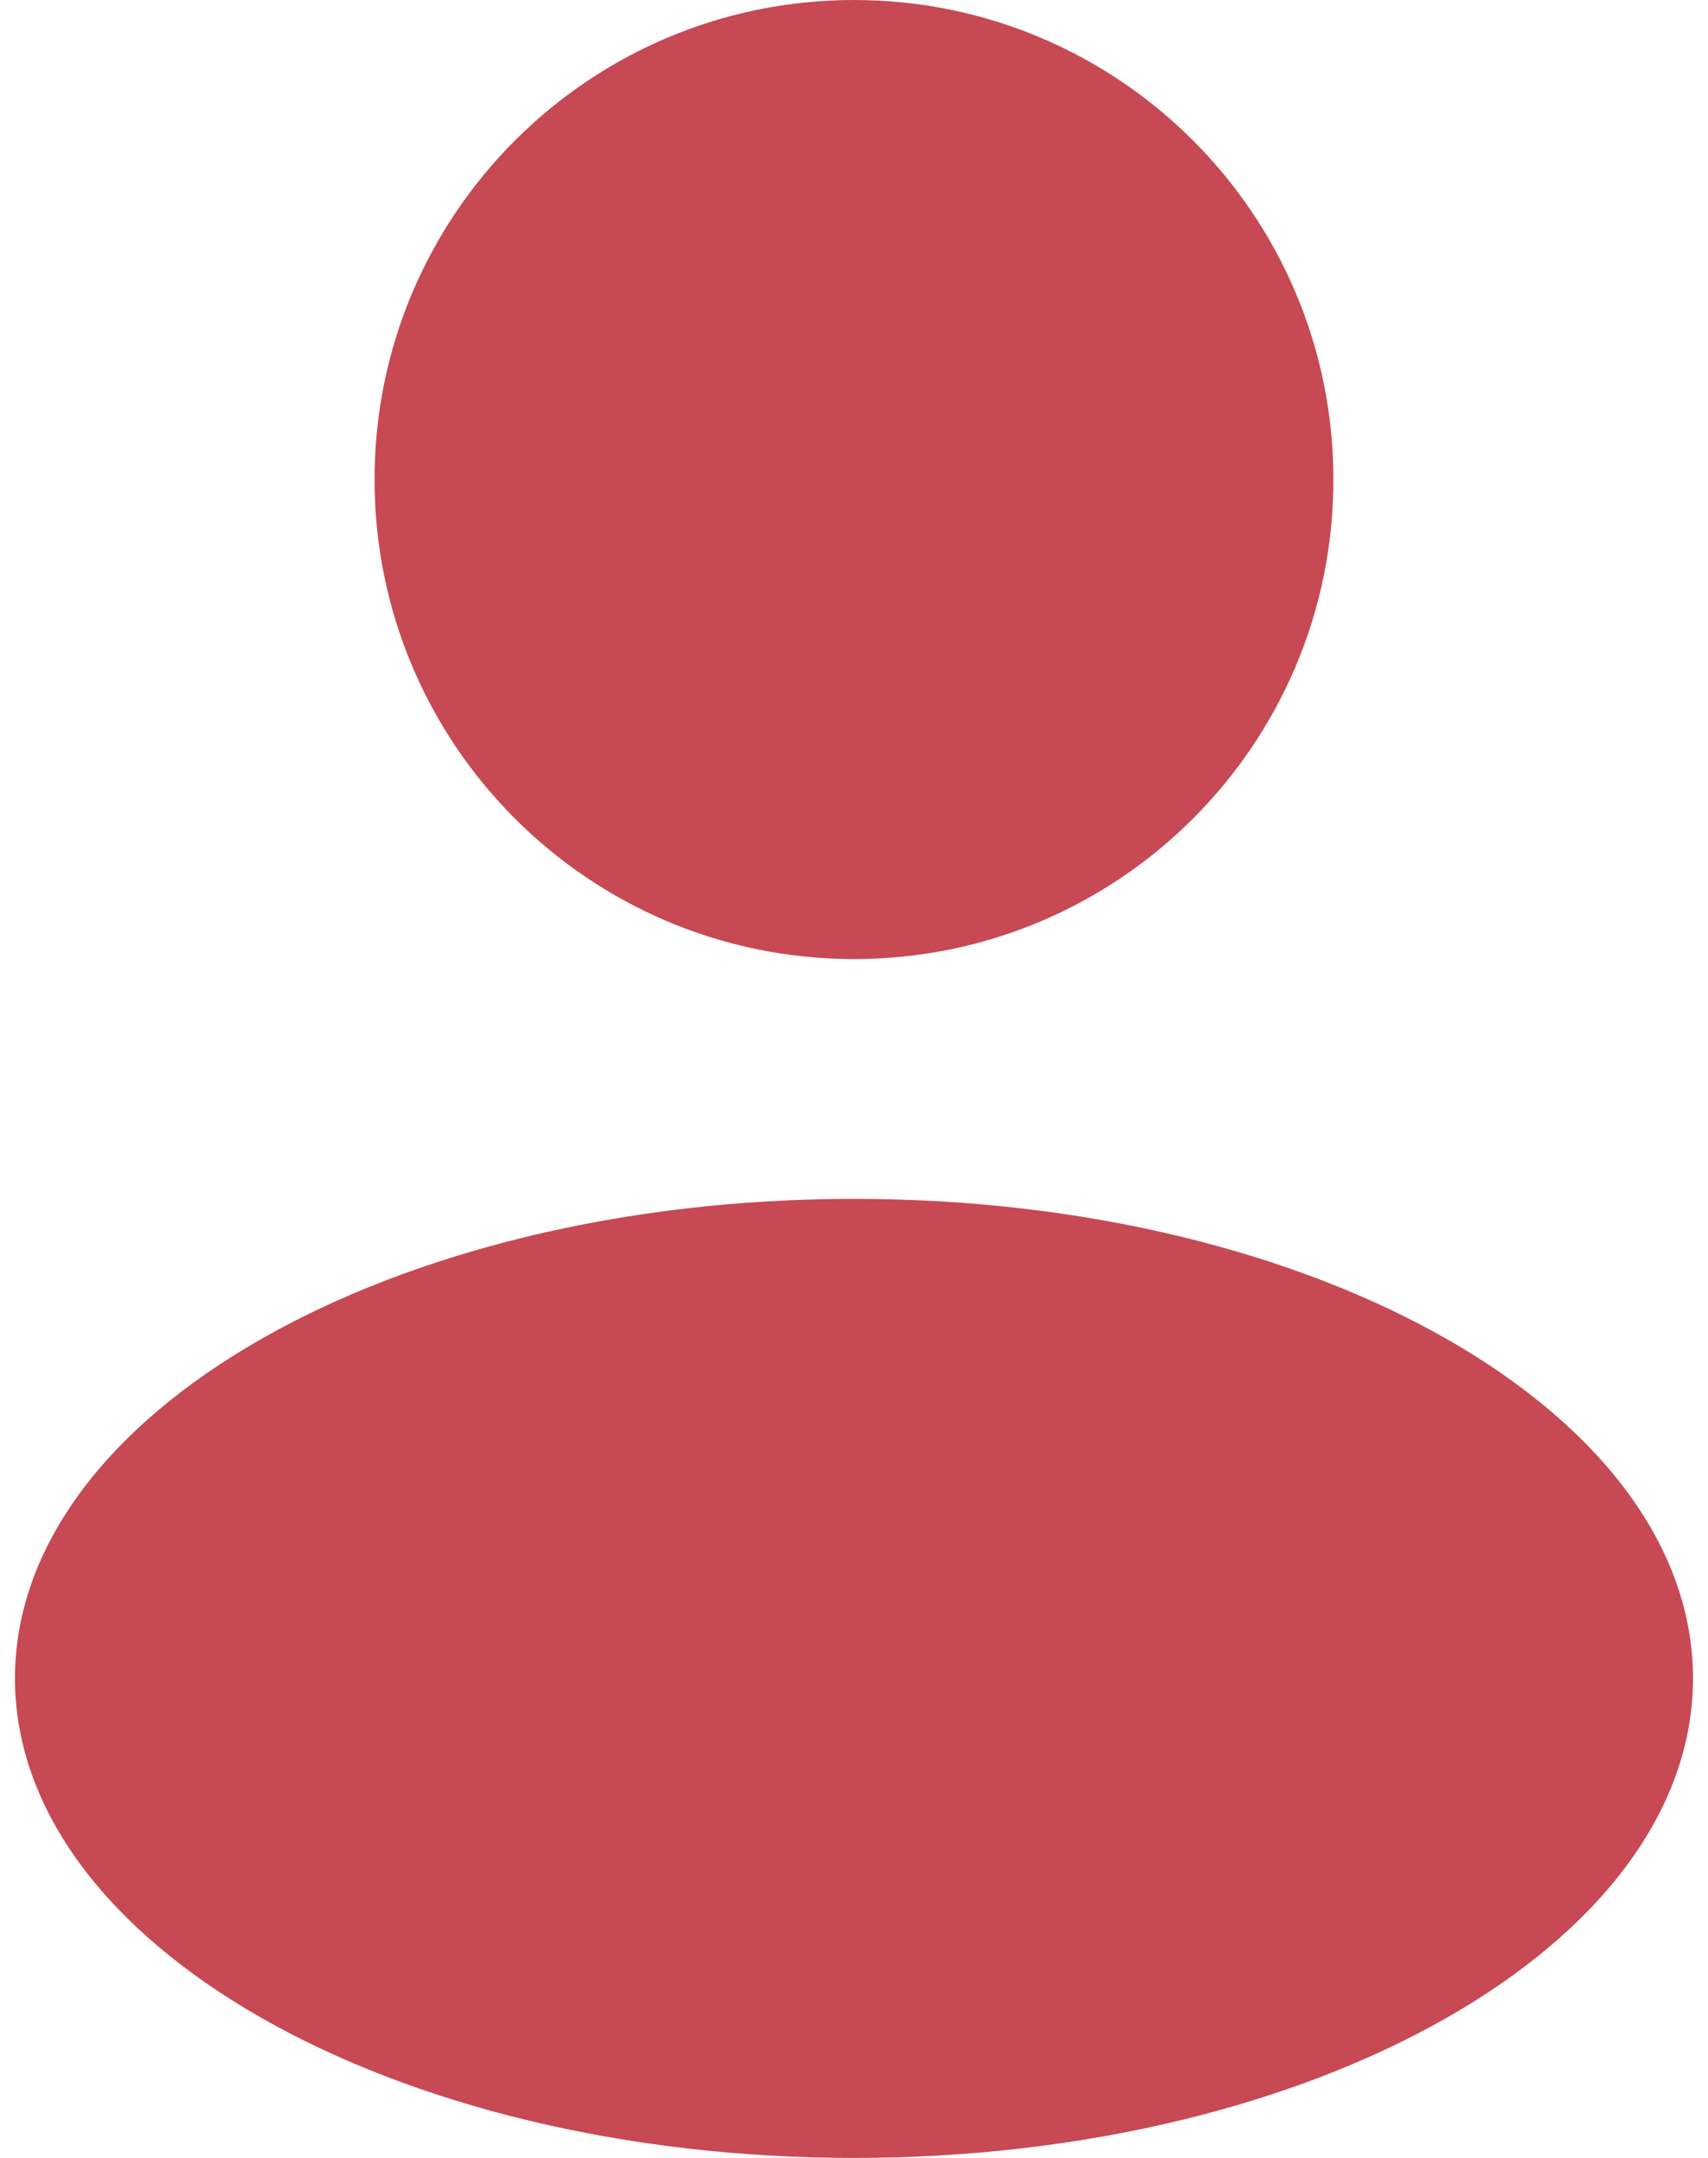 <svg width="38" height="48" viewBox="0 0 38 48" fill="none" xmlns="http://www.w3.org/2000/svg" xmlns:xlink="http://www.w3.org/1999/xlink">
<path d="M19,21.333C24.891,21.333 29.666,16.558 29.666,10.667C29.666,4.776 24.891,0 19,0C13.109,0 8.333,4.776 8.333,10.667C8.333,16.558 13.109,21.333 19,21.333ZM19,48C29.309,48 37.666,43.224 37.666,37.333C37.666,31.442 29.309,26.667 19,26.667C8.69,26.667 0.333,31.442 0.333,37.333C0.333,43.224 8.69,48 19,48Z" clip-rule="evenodd" fill-rule="evenodd" fill="#C74953"/>
</svg>

